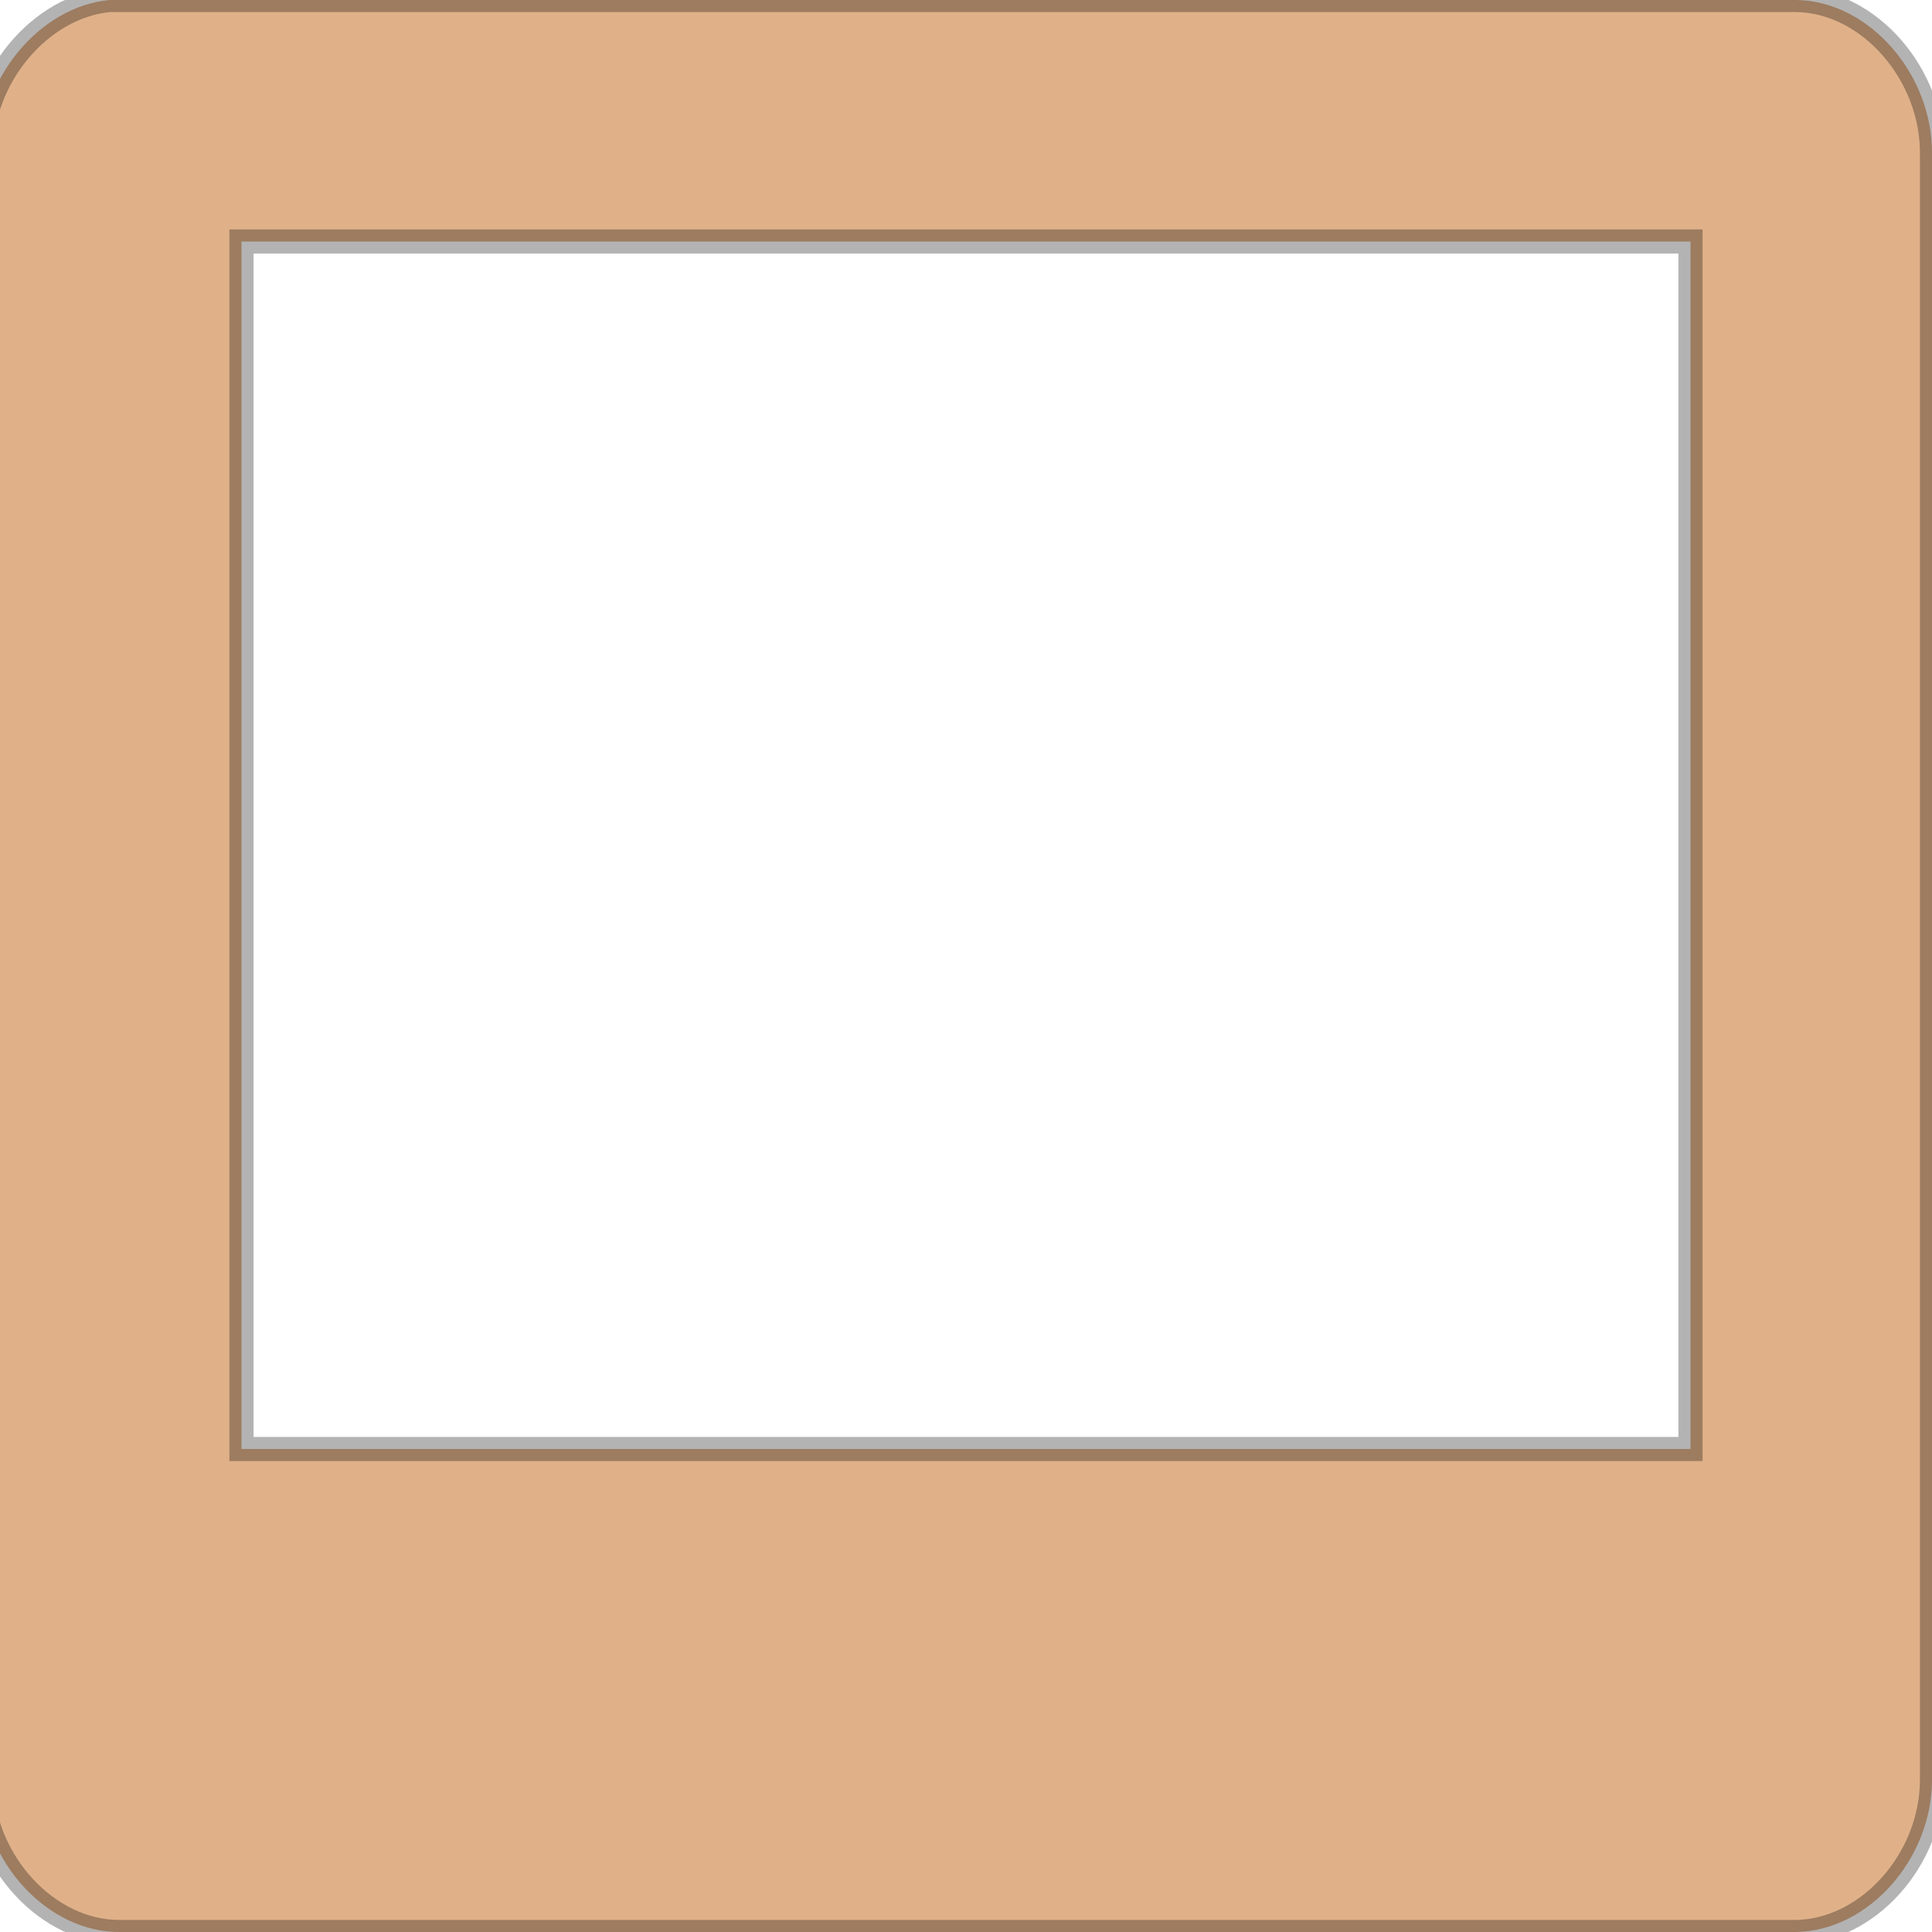 <svg xmlns="http://www.w3.org/2000/svg" viewBox="0 0 16 16" xmlns:xlink="http://www.w3.org/1999/xlink">
<g transform="translate(0 -1036.362)">
<path style="stroke-opacity:.298;fill:#e0b189;stroke:#000;line-height:normal;color:#000;stroke-width:.2" d="m 0.906,0 c -0.575,0.054 -1.073,0.648 -1.062,1.281 l 0,13.469 C -0.15,15.413 0.395,16.009 1,16 l 13.875,0 C 15.47,15.99 15.994,15.403 16,14.75 L 16,1.281 C 16.009,0.618 15.48,0.007 14.875,0 L 1,0 z M 2,2 14,2 14,12 2,12 z" transform="translate(0 1036.362)"/>
</g>
</svg>
